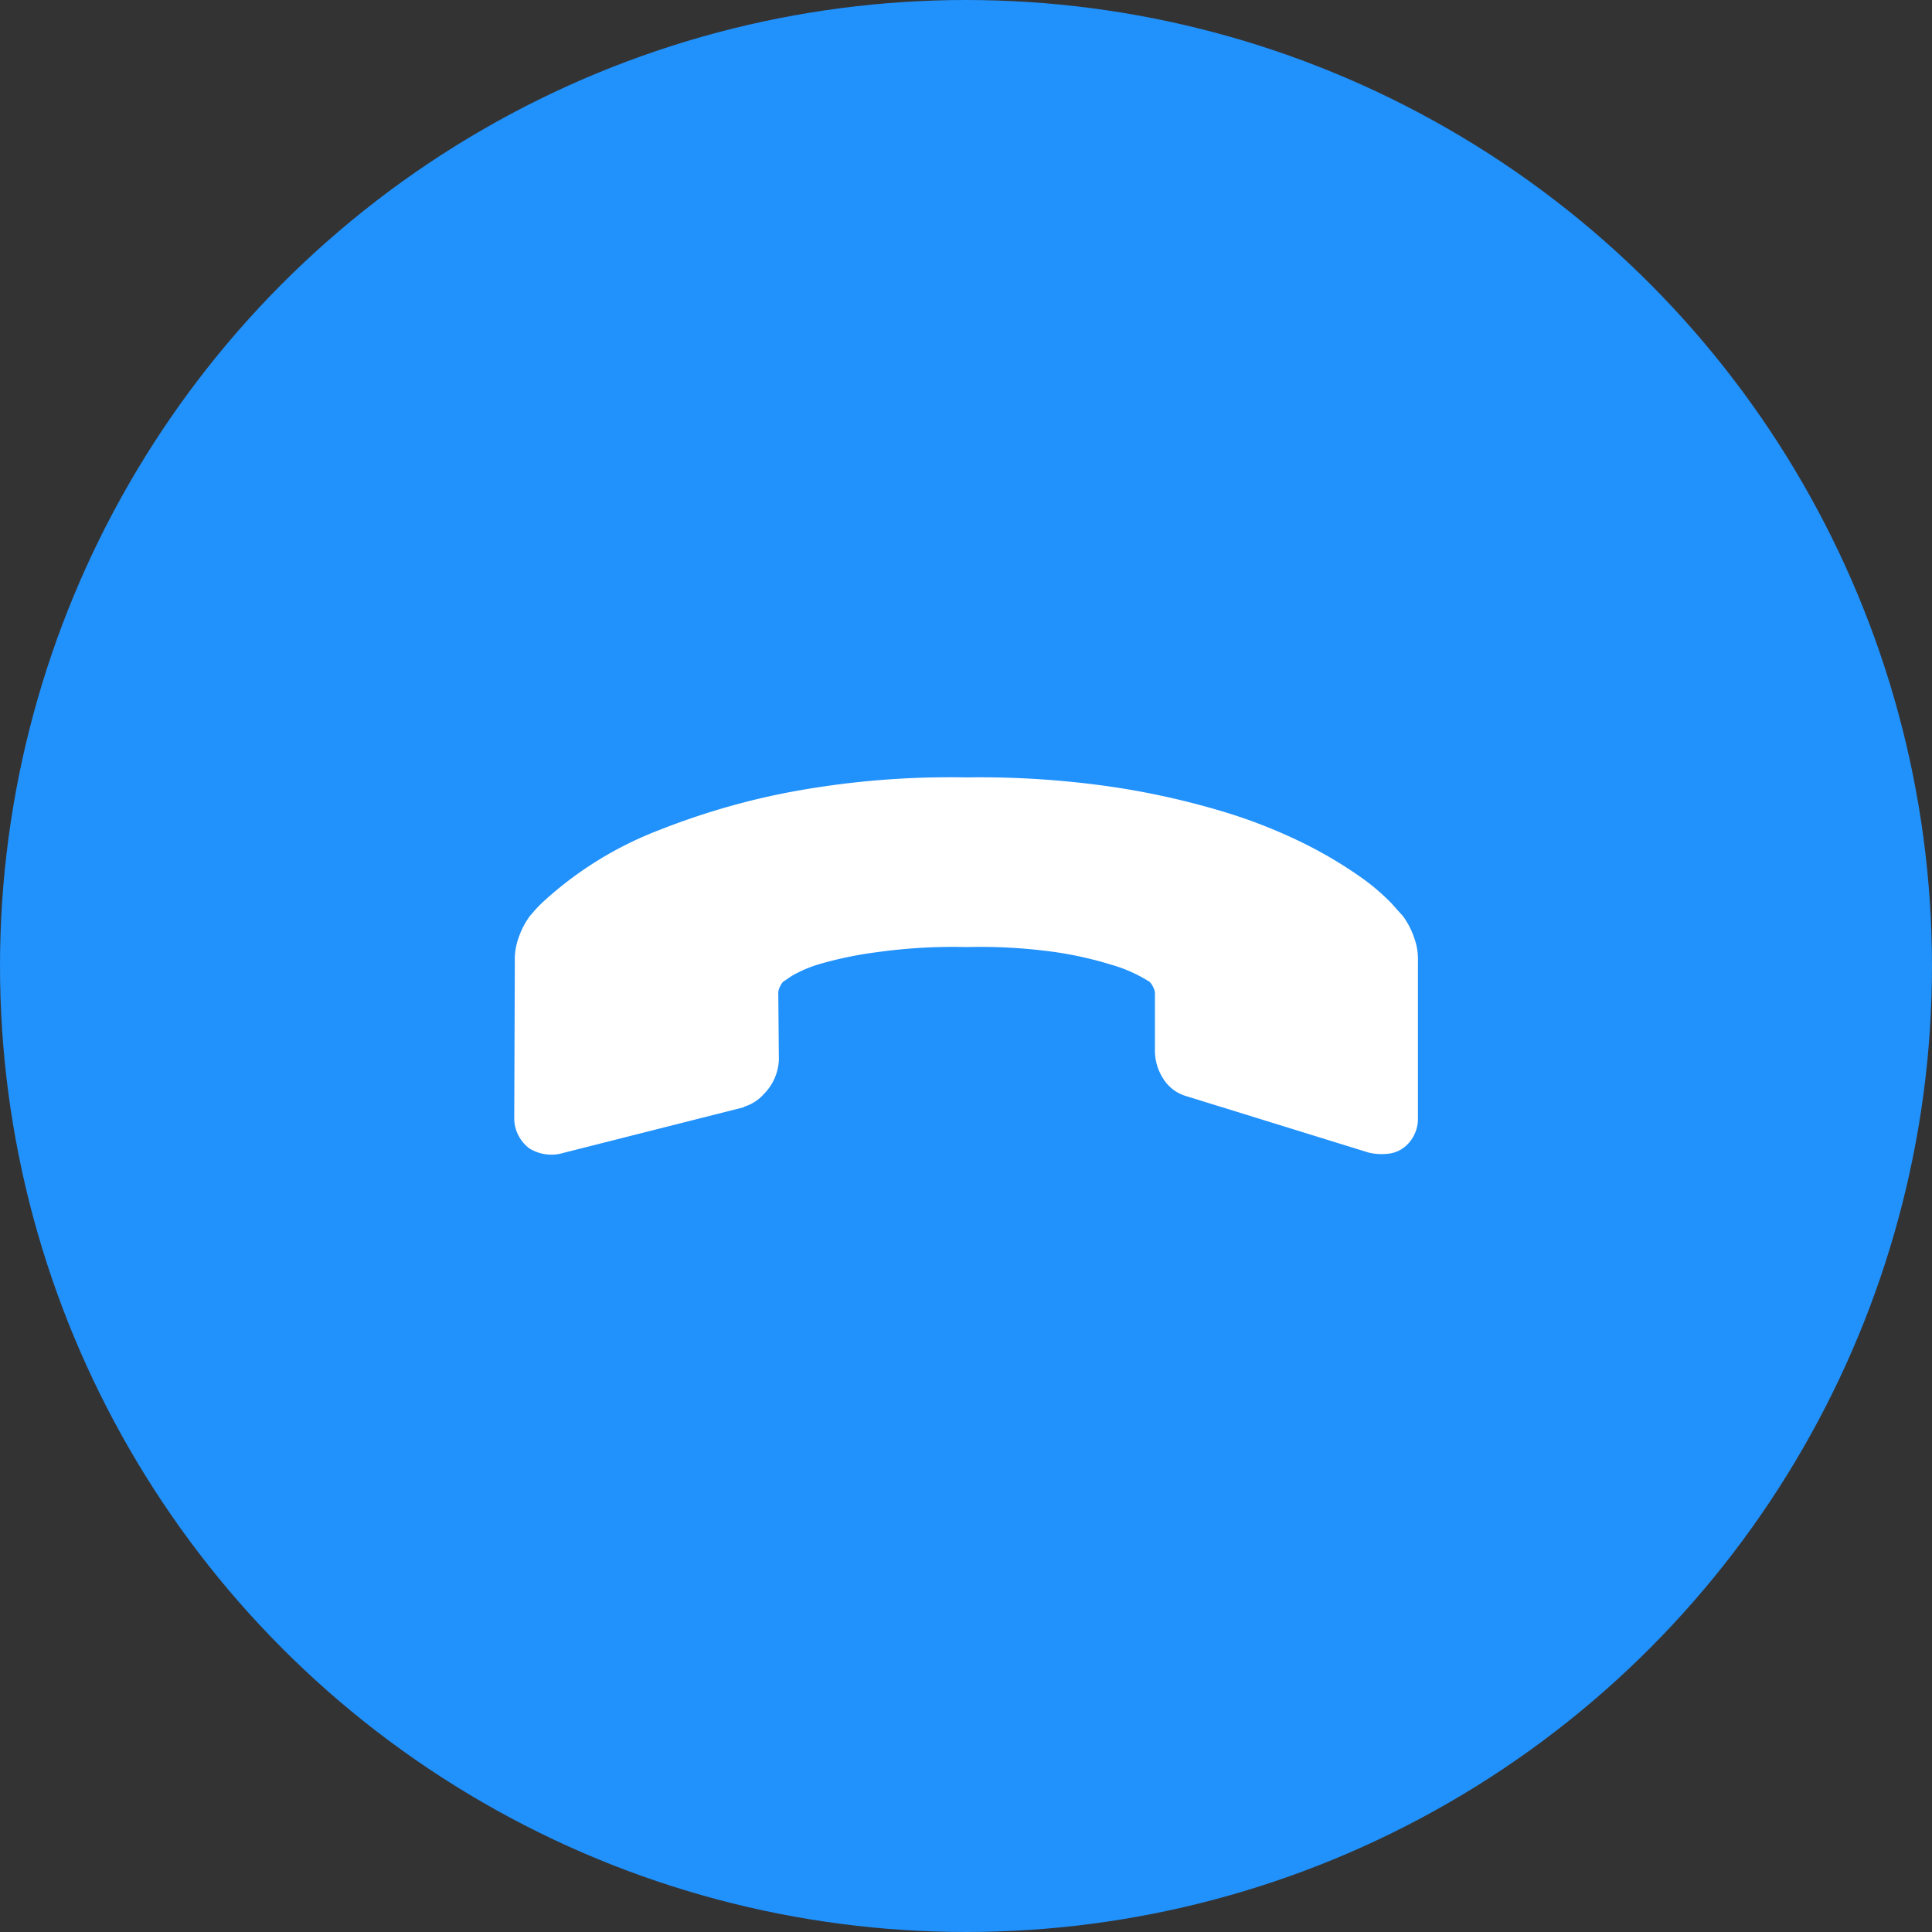 <svg xmlns="http://www.w3.org/2000/svg" viewBox="0 0 224.56 224.56"><rect x="0" y="0" width="224.56" height="224.56" fill="#333333" stroke="none"/><defs><style>.cls-1{fill:#2191fb;}.cls-2{fill:#fff;}</style></defs><title>Asset 21</title><g id="Layer_2" data-name="Layer 2"><g id="Header"><circle class="cls-1" cx="112.28" cy="112.28" r="112.28"/><path class="cls-2" d="M61.54,133.49a4.41,4.41,0,0,1-1.77-3.68l.07-18.06a7.36,7.36,0,0,1,.44-2.76,9.31,9.31,0,0,1,1.33-2.55L62,106c.2-.25.49-.55.85-.92a42.35,42.35,0,0,1,13.9-8.65,84,84,0,0,1,14.72-4.3,101.08,101.08,0,0,1,20.85-1.77,106.44,106.44,0,0,1,16.9,1.09,91.39,91.39,0,0,1,13,2.9,60.77,60.77,0,0,1,9.48,3.75,50.24,50.24,0,0,1,6.4,3.81,24.8,24.8,0,0,1,3.65,3.1c.77.87,1.2,1.34,1.29,1.43a9.24,9.24,0,0,1,1.33,2.56,7.16,7.16,0,0,1,.44,2.76v18.13a4.27,4.27,0,0,1-1.22,3.13,3.66,3.66,0,0,1-2.08,1.06,6.6,6.6,0,0,1-2.42-.11l-21.13-6.54a4.67,4.67,0,0,1-2.72-2,6,6,0,0,1-1-3.34v-6.68a1.57,1.57,0,0,0-.21-.68,2.07,2.07,0,0,0-.41-.61,17,17,0,0,0-4.49-2,43.23,43.23,0,0,0-6.51-1.46,62.32,62.32,0,0,0-10.26-.58,63.47,63.47,0,0,0-10.32.58A44.46,44.46,0,0,0,95.45,112,14.94,14.94,0,0,0,92,113.45l-1,.68a2.87,2.87,0,0,0-.34.55,1.68,1.68,0,0,0-.2.68l.07,7.84a6,6,0,0,1-1.78,4,5,5,0,0,1-2.24,1.43l-.07.07L65.5,134A4.86,4.86,0,0,1,61.54,133.49Z"/></g></g></svg>